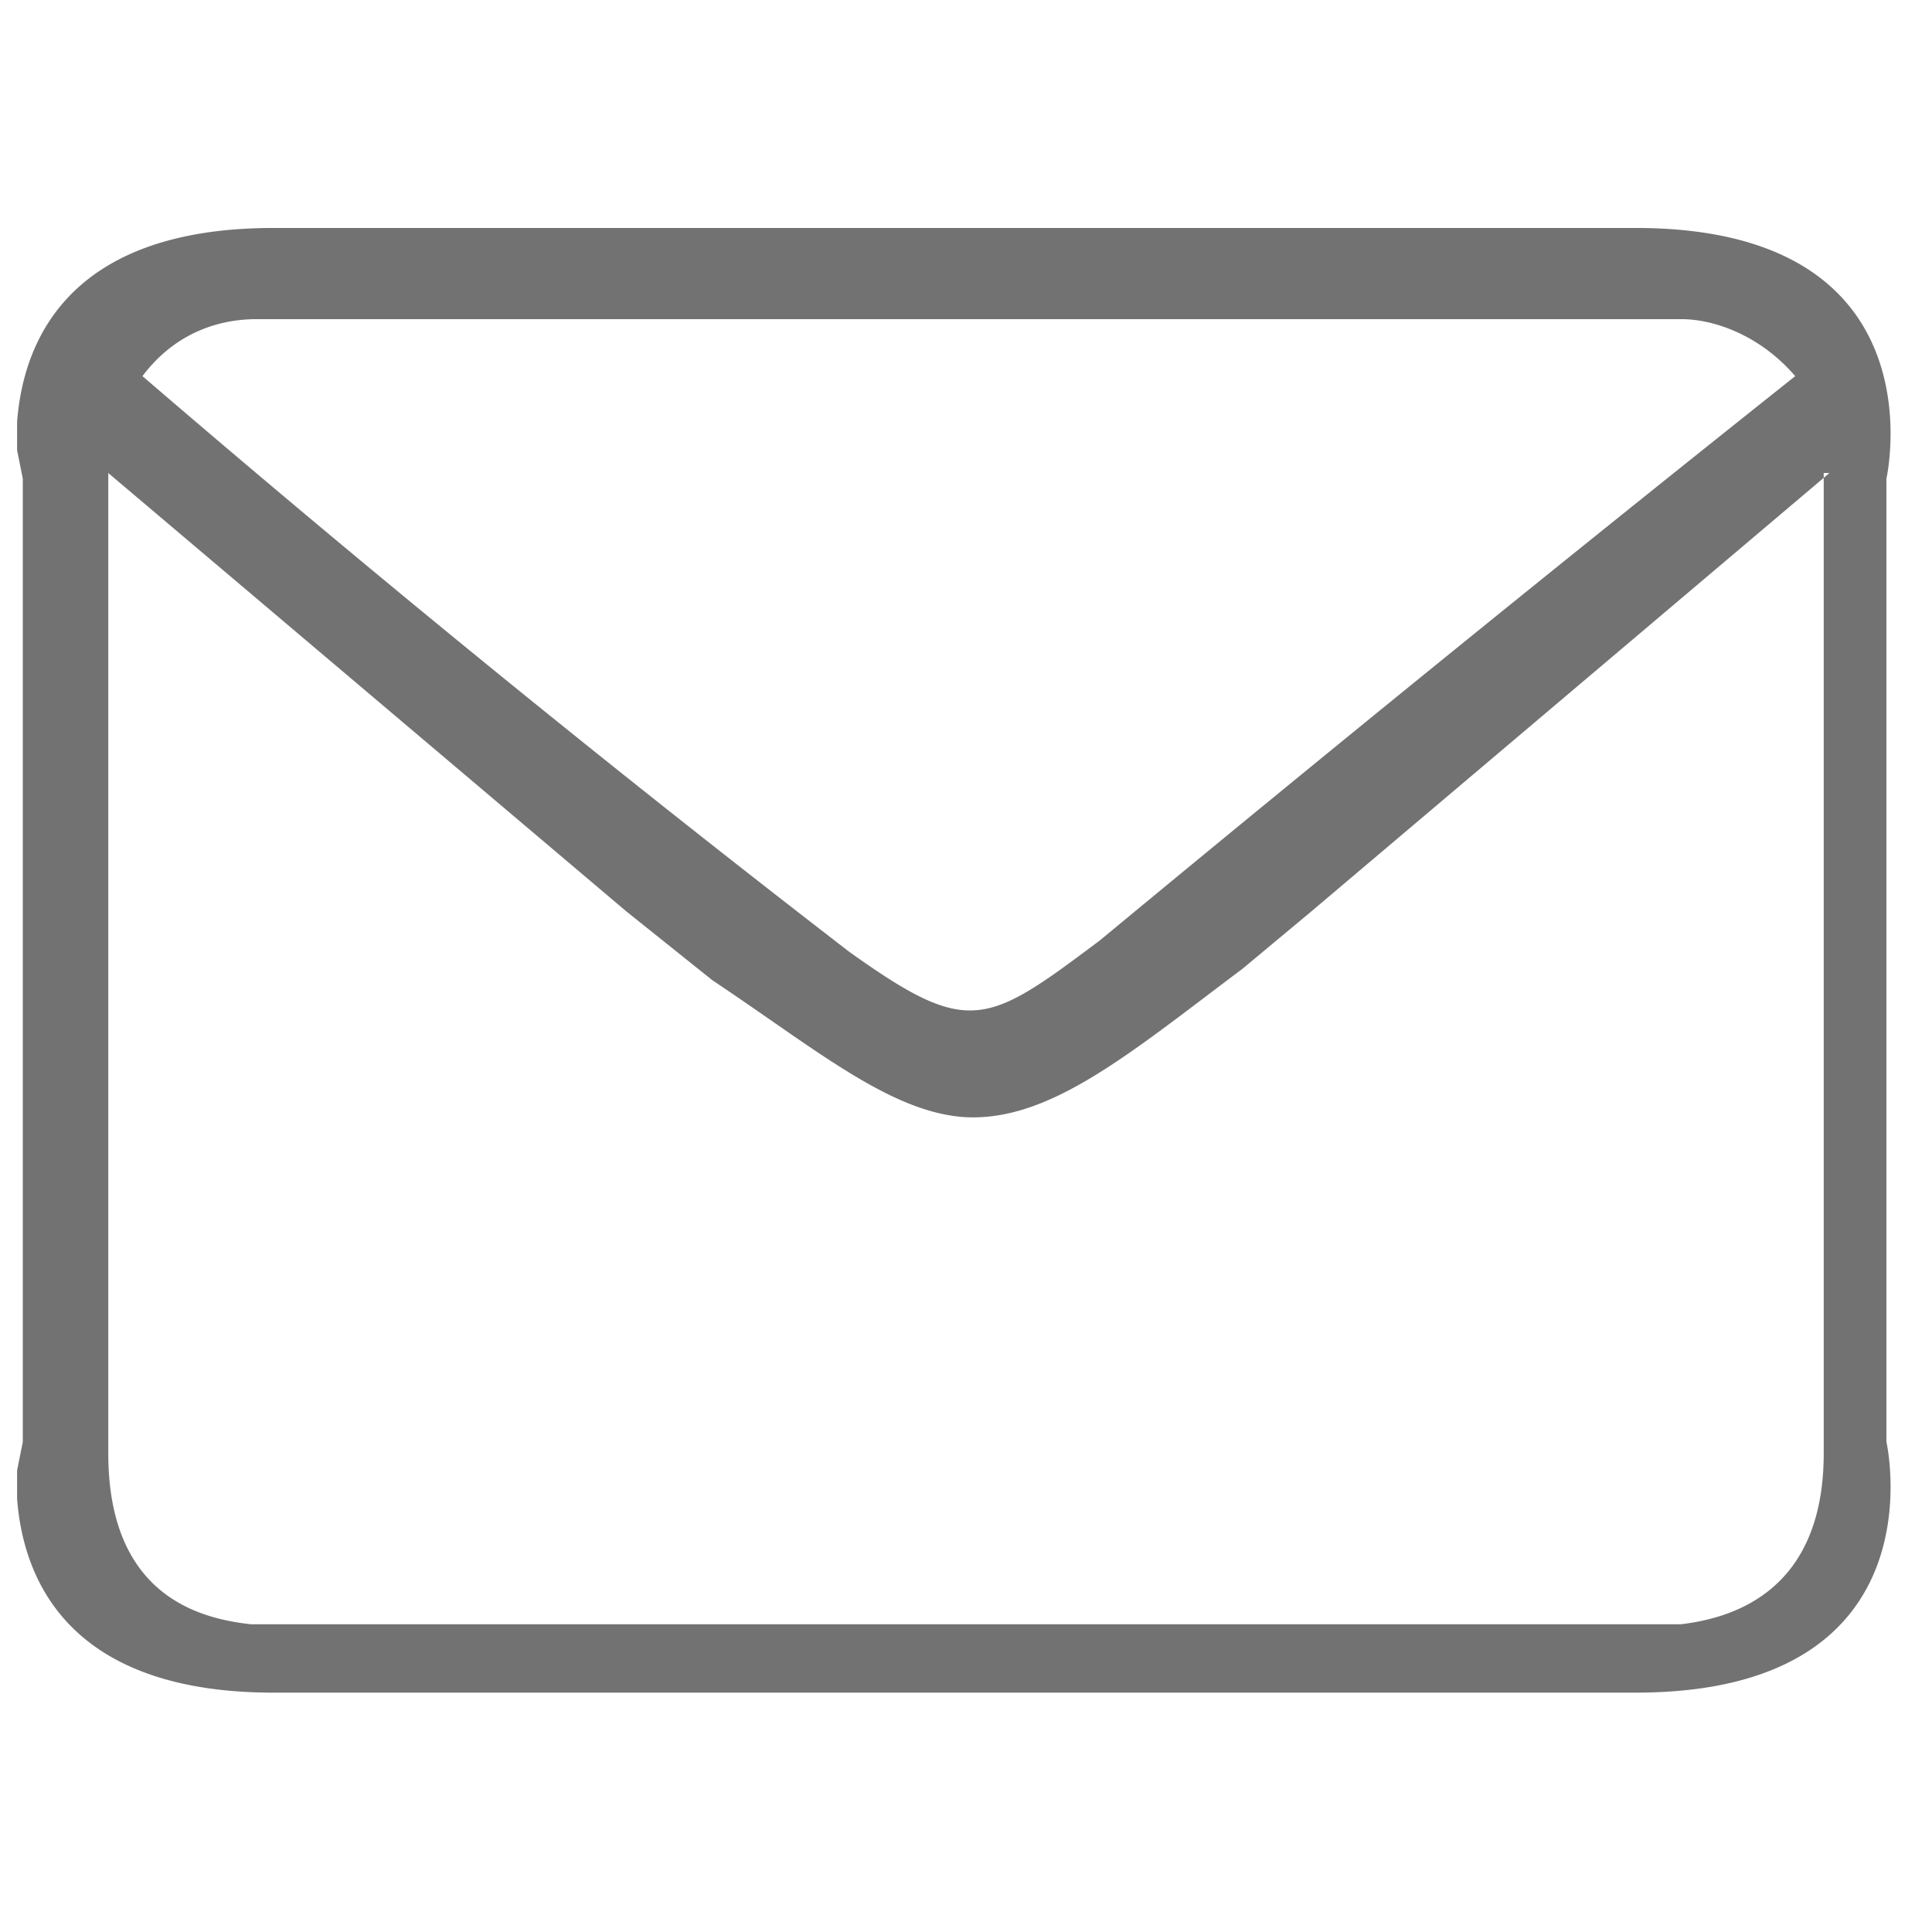 <svg xmlns="http://www.w3.org/2000/svg" fill-rule="evenodd" clip-rule="evenodd" image-rendering="optimizeQuality" shape-rendering="geometricPrecision" text-rendering="geometricPrecision" version="1" viewBox="0 0 339 339">
    <path fill="#727272" d="M103 56h192c6 0 14 3 20 10a7993 7993 0 0 0-122 99c-20 15-23 17-44 2A3000 3000 0 0 1 25 66c6-8 14-10 20-10h59zM3 263v-5l1-5V84l-1-5v-5c1-13 8-34 45-34h239c54 0 44 44 44 44v169s10 44-44 44H48c-37 0-44-21-45-34zM320 83v172c0 25-17 29-25 30H44c-9-1-25-5-25-30V86v-3l91 77 15 12c18 12 31 23 44 24 15 1 29-11 49-26l12-10 91-77z" class="fil0"/>
</svg>
